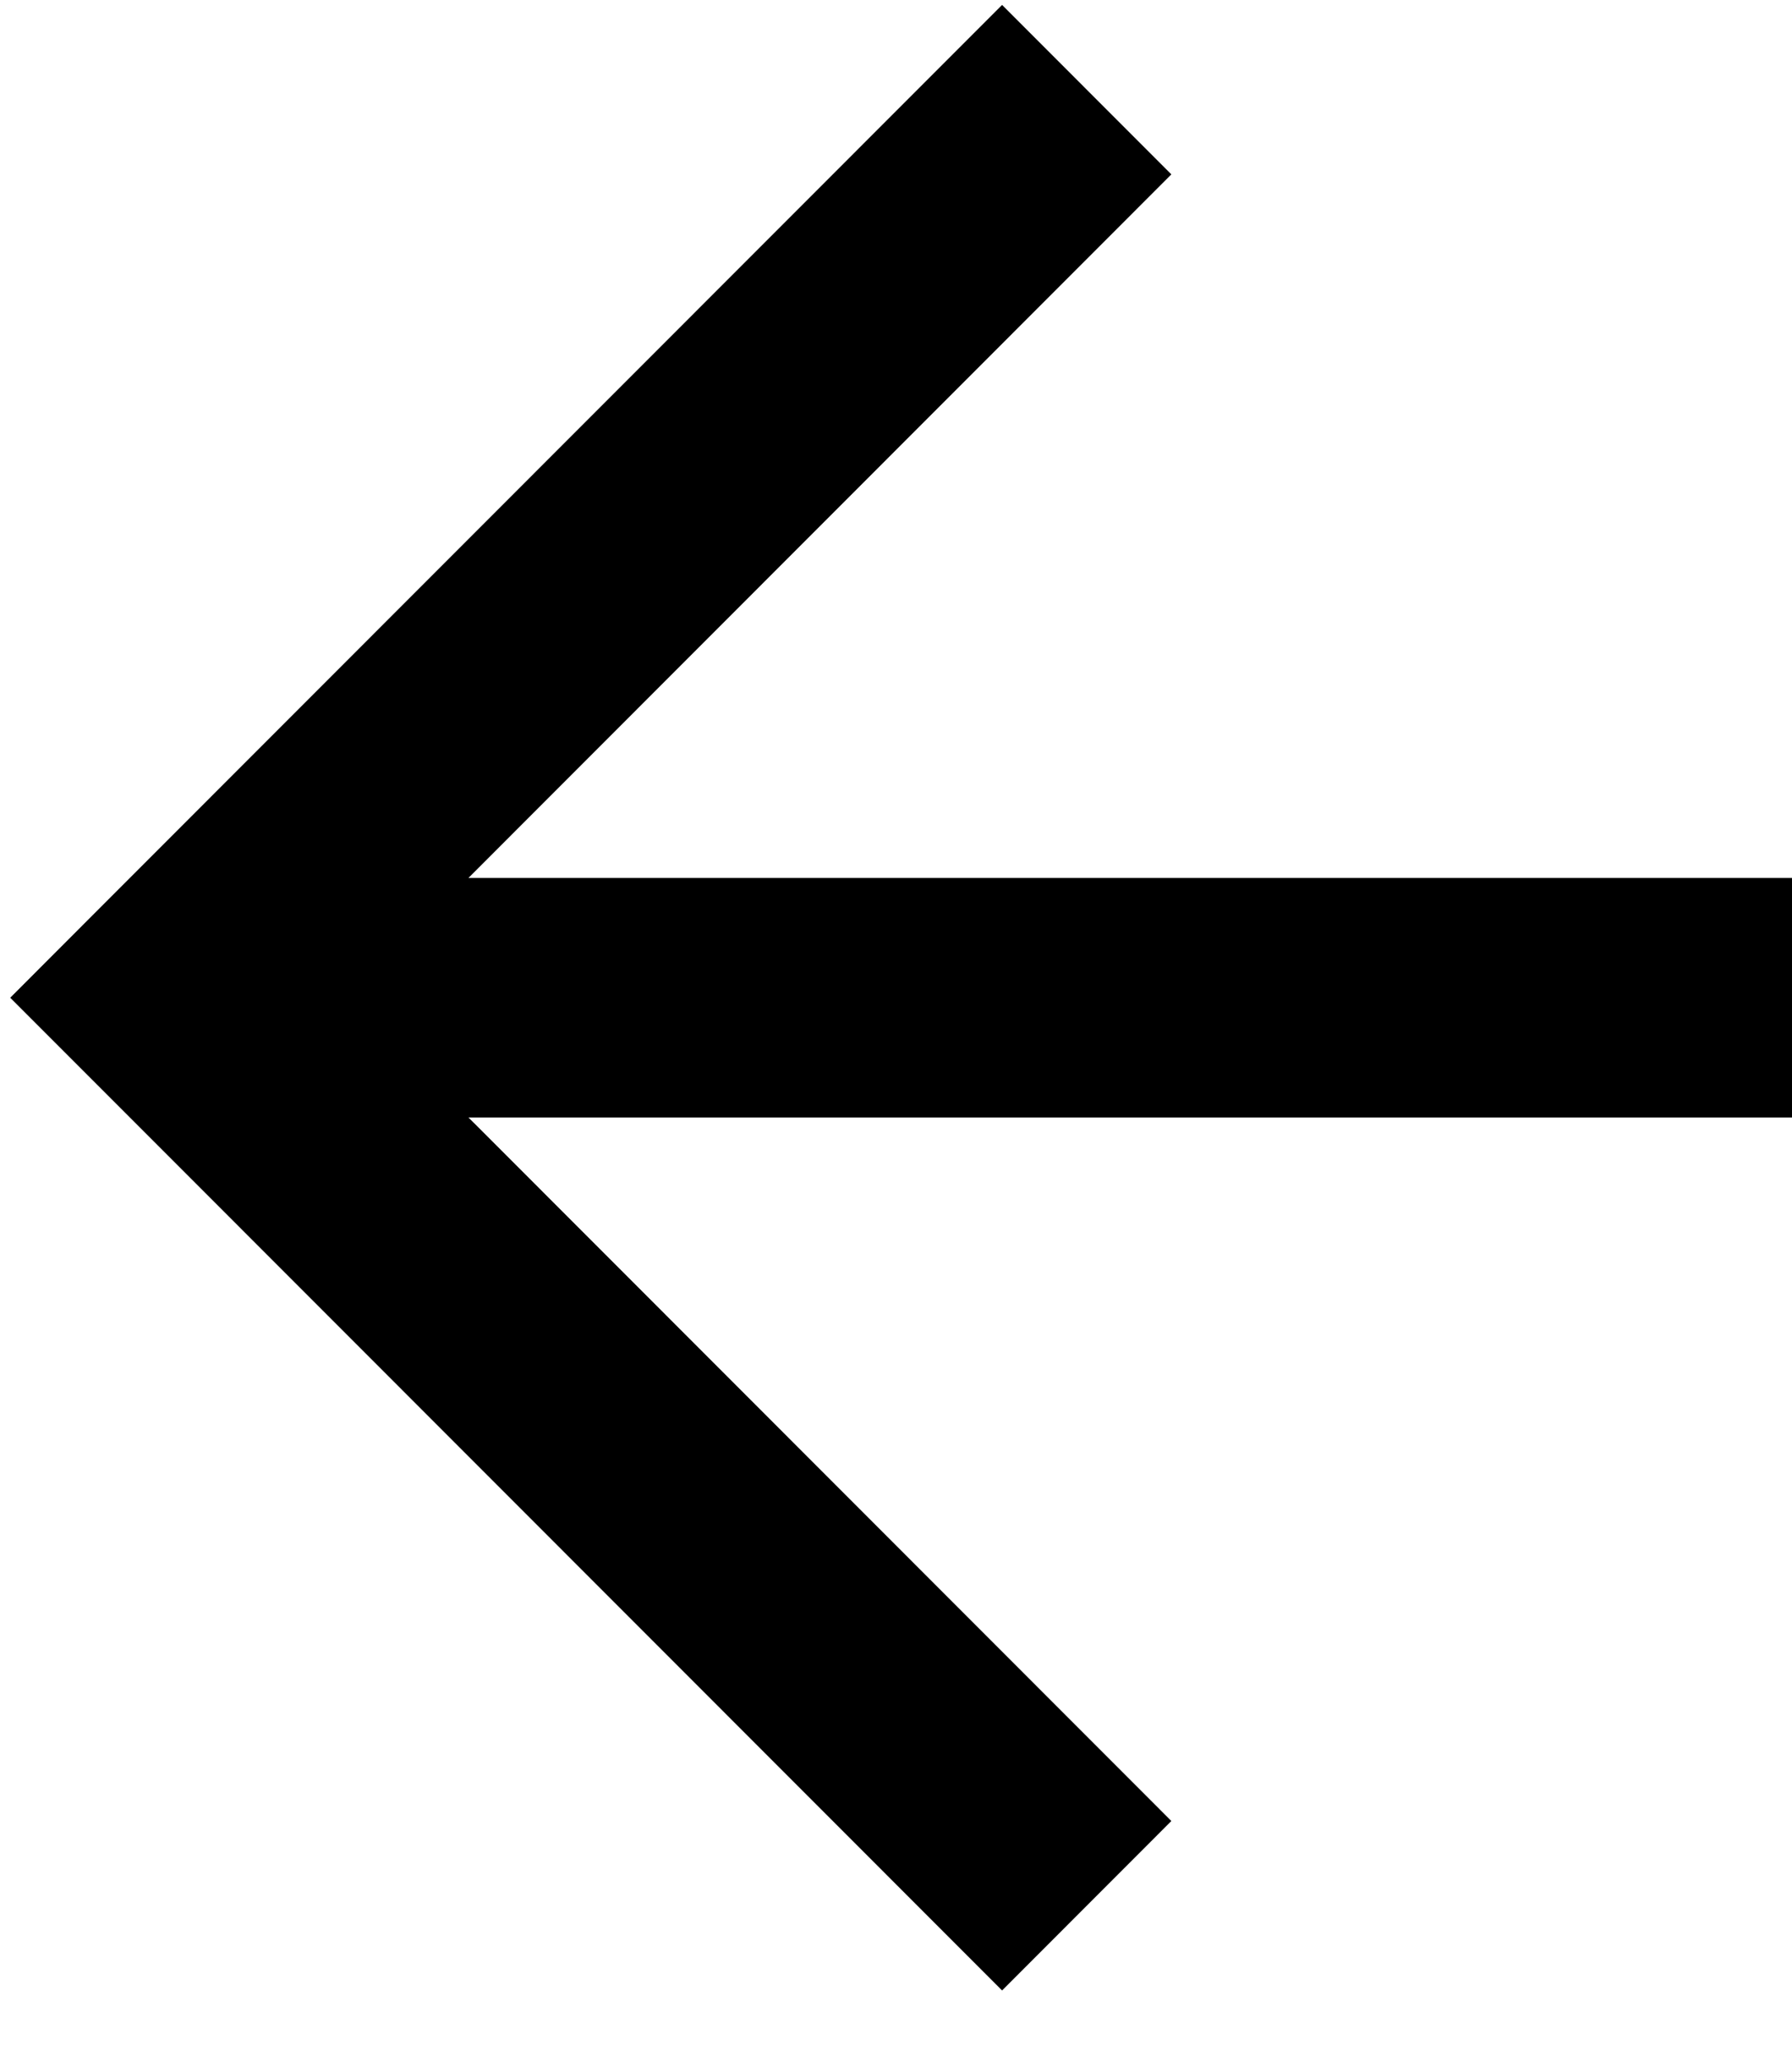 <svg width="20px" height="23px" viewBox="0 0 20 23" version="1.1" xmlns="http://www.w3.org/2000/svg" xmlns:xlink="http://www.w3.org/1999/xlink">
    <g transform="translate(-16, -700)">
        <path d="M21.228,709.793 L36,709.793 L36,712.465 L21.228,712.465 L21.317,712.553 L29.073,720.312 L27.184,722.202 L17.058,712.073 L16.114,711.129 L17.058,710.184 L27.184,700.055 L29.073,701.945 L21.228,709.793 Z"></path>
    </g>
</svg>
